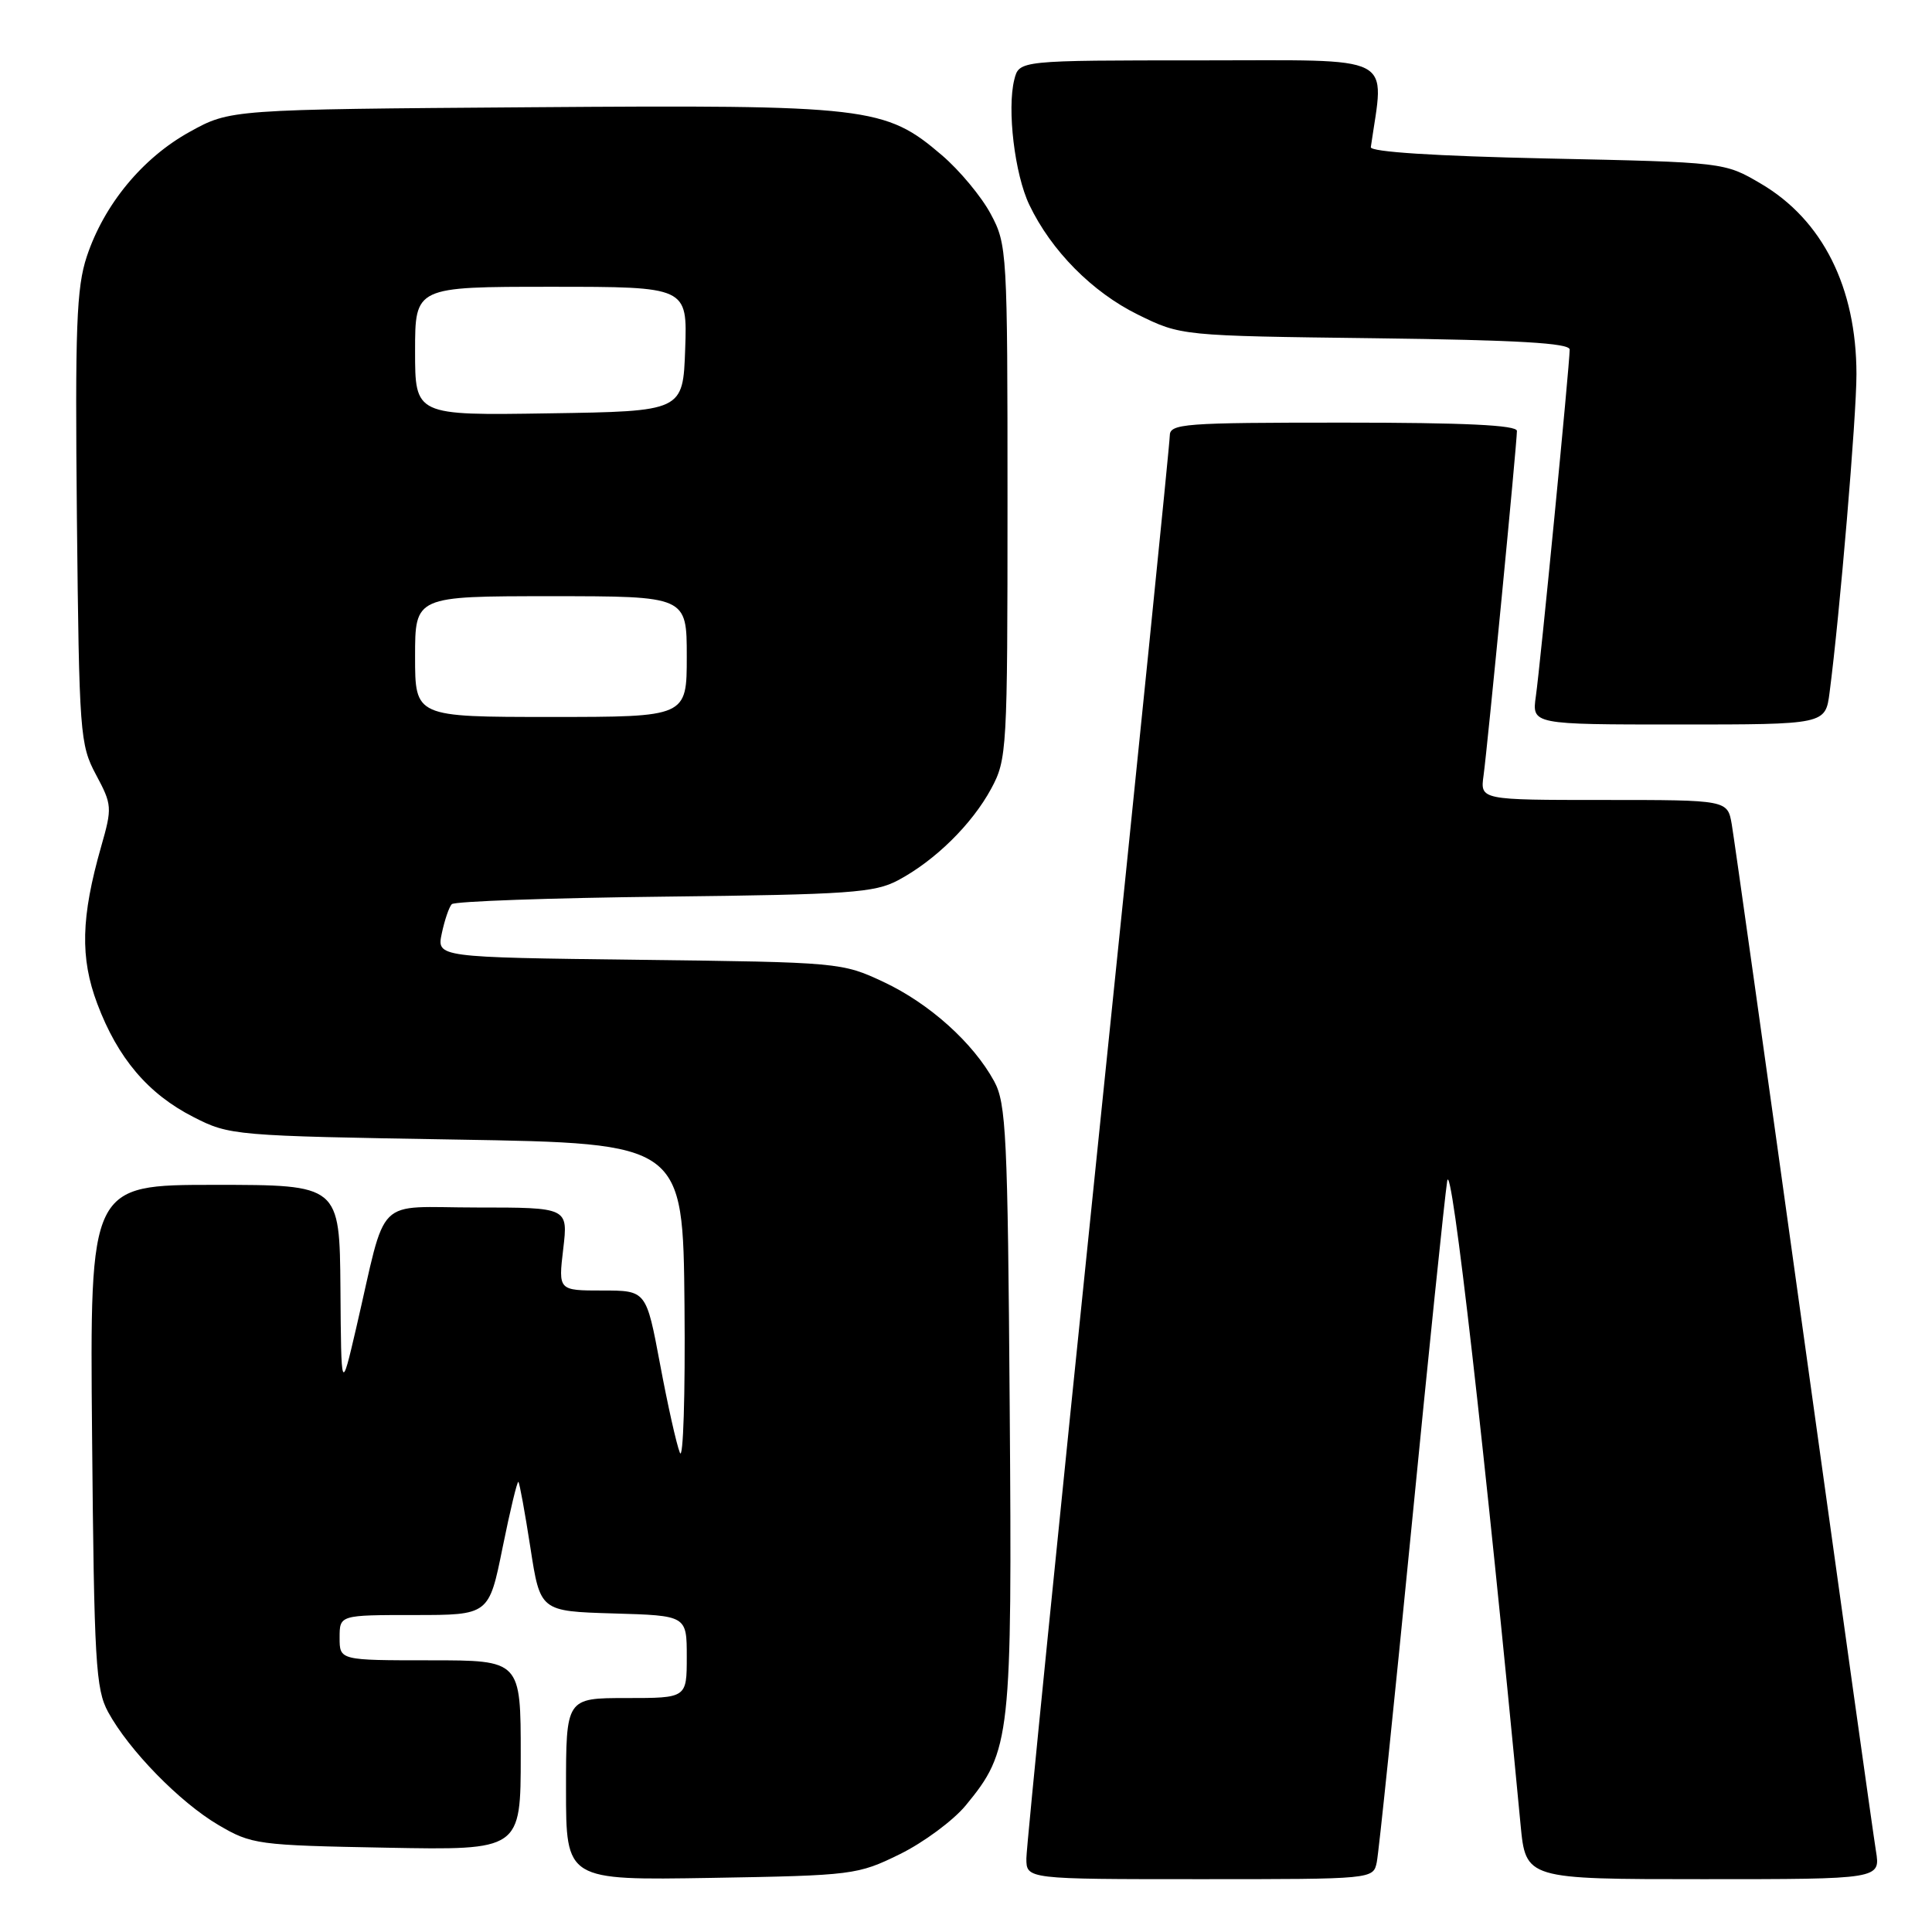 <?xml version="1.0" encoding="UTF-8" standalone="no"?>
<!DOCTYPE svg PUBLIC "-//W3C//DTD SVG 1.1//EN" "http://www.w3.org/Graphics/SVG/1.1/DTD/svg11.dtd" >
<svg xmlns="http://www.w3.org/2000/svg" xmlns:xlink="http://www.w3.org/1999/xlink" version="1.1" viewBox="0 0 256 256">
 <g >
 <path fill="currentColor"
d=" M 119.23 245.69 C 122.38 244.14 126.31 241.23 127.97 239.22 C 133.93 231.98 134.12 230.33 133.79 186.36 C 133.53 150.48 133.32 146.18 131.73 143.27 C 128.94 138.16 123.15 132.97 117.09 130.12 C 111.56 127.53 111.21 127.50 84.69 127.18 C 57.87 126.85 57.87 126.85 58.54 123.68 C 58.91 121.93 59.50 120.19 59.86 119.81 C 60.21 119.43 72.88 118.98 88.00 118.81 C 112.54 118.53 115.88 118.30 119.00 116.64 C 123.89 114.04 128.79 109.22 131.34 104.50 C 133.43 100.62 133.50 99.45 133.50 66.50 C 133.50 33.31 133.45 32.40 131.28 28.36 C 130.07 26.08 127.15 22.57 124.81 20.57 C 117.28 14.13 115.14 13.88 70.34 14.21 C 30.50 14.50 30.50 14.50 25.12 17.48 C 18.87 20.94 13.79 27.10 11.50 33.99 C 10.13 38.12 9.94 43.34 10.19 68.67 C 10.49 97.26 10.59 98.67 12.72 102.65 C 14.85 106.63 14.88 107.01 13.41 112.15 C 10.73 121.54 10.60 126.92 12.89 133.00 C 15.60 140.21 19.62 144.95 25.63 148.01 C 30.42 150.46 30.98 150.51 60.50 151.00 C 90.50 151.50 90.50 151.50 90.70 173.00 C 90.81 184.82 90.53 193.60 90.09 192.50 C 89.64 191.40 88.46 186.11 87.46 180.75 C 85.63 171.00 85.63 171.00 79.81 171.00 C 73.98 171.00 73.98 171.00 74.63 165.50 C 75.28 160.00 75.28 160.00 63.18 160.00 C 49.41 160.00 51.36 158.05 47.19 176.00 C 45.21 184.50 45.21 184.50 45.11 170.75 C 45.00 157.00 45.00 157.00 28.45 157.00 C 11.90 157.00 11.90 157.00 12.20 190.25 C 12.47 220.27 12.68 223.83 14.33 226.86 C 17.09 231.92 23.82 238.81 28.94 241.82 C 33.35 244.41 34.09 244.51 51.25 244.83 C 69.00 245.16 69.00 245.16 69.00 232.58 C 69.00 220.00 69.00 220.00 57.00 220.00 C 45.00 220.00 45.00 220.00 45.00 217.00 C 45.00 214.00 45.00 214.00 54.90 214.00 C 64.79 214.00 64.79 214.00 66.60 205.04 C 67.60 200.11 68.54 196.20 68.69 196.36 C 68.85 196.51 69.56 200.43 70.28 205.07 C 71.58 213.50 71.58 213.50 81.29 213.79 C 91.00 214.07 91.00 214.07 91.00 219.54 C 91.00 225.00 91.00 225.00 83.00 225.00 C 75.00 225.00 75.00 225.00 75.00 237.08 C 75.00 249.15 75.00 249.15 94.25 248.83 C 113.02 248.51 113.64 248.43 119.23 245.69 Z  M 182.43 246.75 C 182.69 245.51 184.75 225.60 187.02 202.50 C 189.28 179.40 191.42 158.70 191.76 156.50 C 192.30 153.08 196.82 192.69 201.48 241.75 C 202.17 249.00 202.17 249.00 225.67 249.00 C 249.18 249.00 249.18 249.00 248.57 245.25 C 248.23 243.19 243.93 212.48 239.00 177.00 C 234.07 141.52 229.78 111.04 229.47 109.25 C 228.91 106.00 228.91 106.00 212.52 106.00 C 196.13 106.00 196.13 106.00 196.58 102.75 C 197.10 98.99 201.00 58.74 201.00 57.10 C 201.00 56.33 194.03 56.00 178.00 56.00 C 156.76 56.00 155.00 56.13 155.00 57.75 C 155.00 58.71 150.73 100.90 145.50 151.50 C 140.28 202.10 136.00 244.74 136.00 246.25 C 136.00 249.00 136.00 249.00 158.98 249.00 C 181.96 249.00 181.96 249.00 182.43 246.75 Z  M 242.43 91.75 C 243.77 81.53 246.00 55.12 245.99 49.57 C 245.98 38.08 241.50 29.14 233.33 24.34 C 228.50 21.50 228.50 21.50 205.00 21.00 C 190.19 20.68 181.55 20.13 181.64 19.50 C 183.44 6.99 185.42 8.00 159.11 8.00 C 135.04 8.00 135.04 8.00 134.40 10.55 C 133.42 14.46 134.45 23.09 136.39 27.14 C 139.29 33.22 144.74 38.72 150.78 41.69 C 156.50 44.50 156.50 44.50 182.25 44.82 C 201.13 45.06 208.00 45.46 207.99 46.32 C 207.99 48.28 204.09 88.22 203.51 92.25 C 202.98 96.00 202.98 96.00 222.43 96.00 C 241.88 96.00 241.88 96.00 242.43 91.75 Z  M 55.00 87.00 C 55.00 79.00 55.00 79.00 73.00 79.00 C 91.00 79.00 91.00 79.00 91.00 87.00 C 91.00 95.00 91.00 95.00 73.00 95.00 C 55.00 95.00 55.00 95.00 55.00 87.00 Z  M 55.00 46.52 C 55.00 38.00 55.00 38.00 73.04 38.00 C 91.08 38.00 91.08 38.00 90.79 46.25 C 90.50 54.50 90.50 54.50 72.75 54.77 C 55.00 55.05 55.00 55.05 55.00 46.52 Z "/>
</g>
</svg>